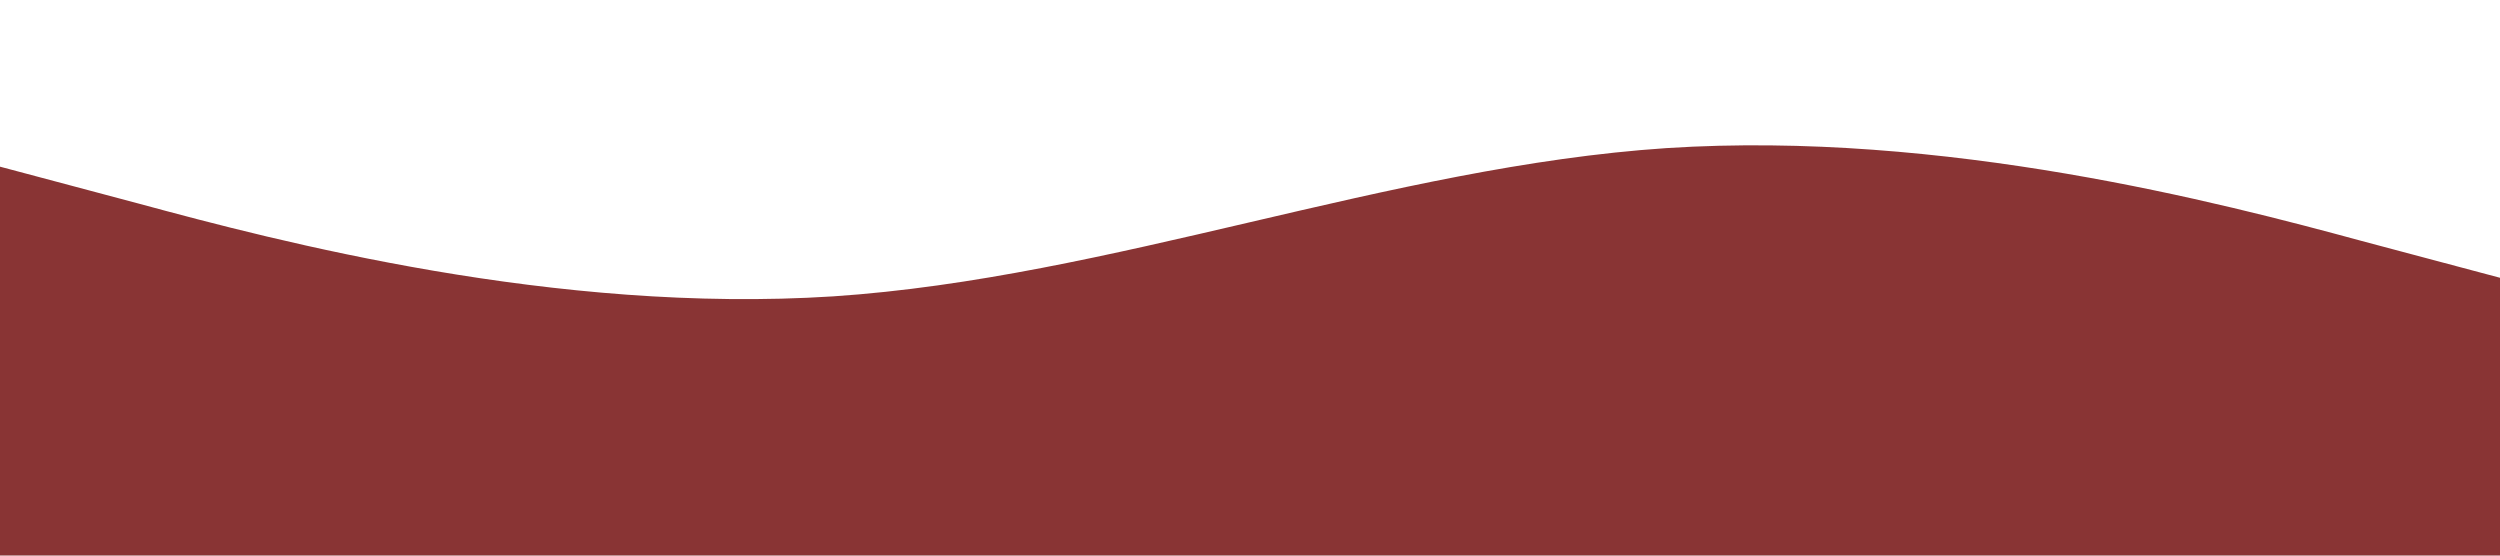 <?xml version="1.0" standalone="no"?><svg xmlns="http://www.w3.org/2000/svg" viewBox="0 0 1440 320"><path fill="#893434" fill-opacity="1" d="M0,96L80,117.3C160,139,320,181,480,170.7C640,160,800,96,960,85.3C1120,75,1280,117,1360,138.7L1440,160L1440,320L1360,320C1280,320,1120,320,960,320C800,320,640,320,480,320C320,320,160,320,80,320L0,320Z"></path></svg>